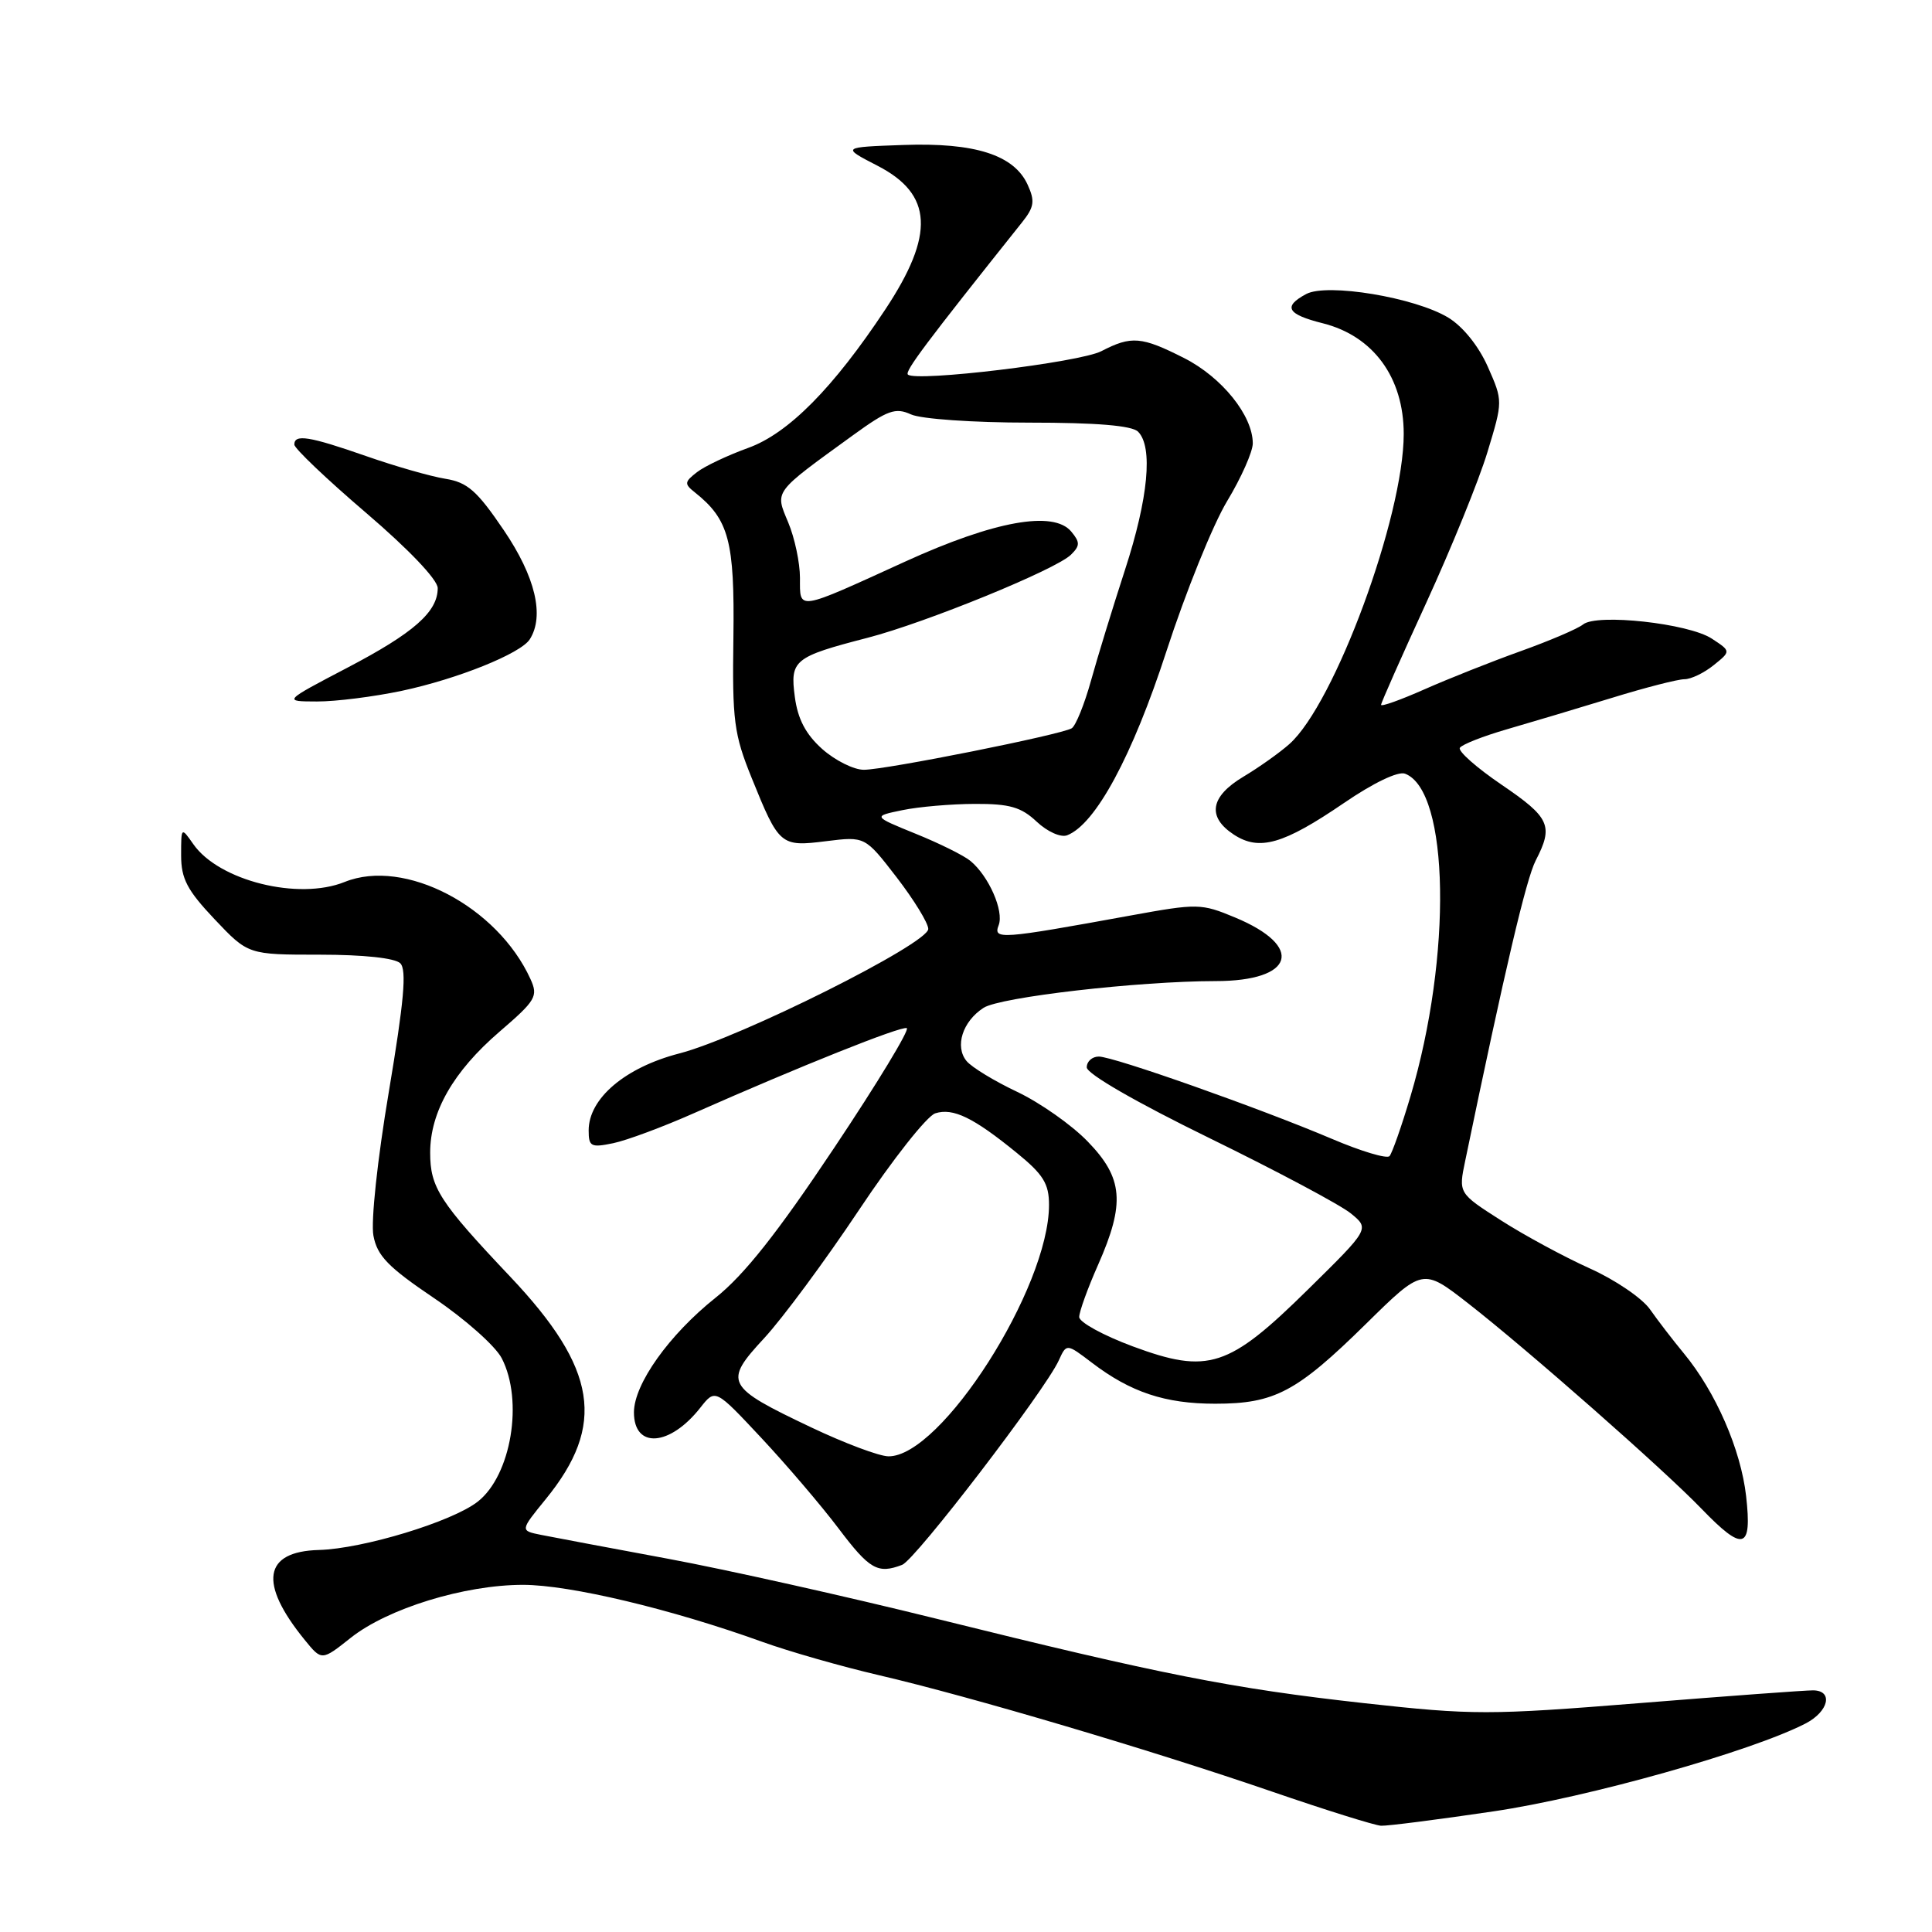 <?xml version="1.0" encoding="UTF-8" standalone="no"?>
<!DOCTYPE svg PUBLIC "-//W3C//DTD SVG 1.1//EN" "http://www.w3.org/Graphics/SVG/1.1/DTD/svg11.dtd" >
<svg xmlns="http://www.w3.org/2000/svg" xmlns:xlink="http://www.w3.org/1999/xlink" version="1.1" viewBox="0 0 256 256">
 <g >
 <path fill="currentColor"
d=" M 197.86 240.02 C 210.37 238.18 232.07 232.07 239.25 228.37 C 242.32 226.78 242.95 224.01 240.25 223.98 C 239.29 223.97 228.95 224.73 217.27 225.67 C 197.30 227.27 195.15 227.27 180.77 225.68 C 163.23 223.73 153.92 221.89 124.00 214.47 C 112.17 211.54 96.20 207.97 88.50 206.54 C 80.80 205.11 73.24 203.69 71.70 203.38 C 68.91 202.82 68.91 202.82 72.30 198.66 C 80.33 188.82 79.14 181.36 67.62 169.18 C 58.24 159.27 57.00 157.35 57.00 152.74 C 57.00 147.34 60.07 141.98 66.16 136.73 C 71.02 132.55 71.33 132.02 70.29 129.73 C 65.90 120.09 53.61 113.67 45.68 116.86 C 39.55 119.34 29.01 116.71 25.62 111.86 C 24.01 109.56 24.00 109.57 24.00 113.34 C 24.00 116.44 24.80 117.96 28.44 121.81 C 32.88 126.50 32.88 126.50 42.38 126.50 C 48.19 126.50 52.34 126.95 53.04 127.64 C 53.91 128.51 53.53 132.70 51.53 144.62 C 50.01 153.62 49.13 161.87 49.48 163.73 C 49.98 166.41 51.43 167.90 57.53 172.02 C 61.62 174.78 65.65 178.36 66.48 179.97 C 69.39 185.59 67.74 195.49 63.31 198.97 C 59.94 201.62 48.11 205.22 42.25 205.38 C 34.91 205.58 34.24 209.76 40.37 217.29 C 42.63 220.07 42.63 220.07 46.46 217.03 C 51.37 213.13 61.54 210.00 69.30 210.00 C 75.48 210.00 88.93 213.20 101.00 217.55 C 104.58 218.84 111.55 220.83 116.50 221.98 C 128.52 224.78 152.50 231.88 168.50 237.38 C 175.65 239.84 182.18 241.88 183.00 241.92 C 183.82 241.96 190.51 241.11 197.86 240.02 Z  M 119.54 207.35 C 121.30 206.67 138.46 184.27 140.29 180.27 C 141.32 178.01 141.32 178.01 144.66 180.55 C 149.81 184.48 154.37 186.00 161.02 186.00 C 168.89 186.00 171.81 184.46 181.01 175.41 C 188.52 168.02 188.52 168.02 194.51 172.68 C 202.30 178.75 220.41 194.68 225.45 199.91 C 231.02 205.68 232.17 205.35 231.37 198.25 C 230.67 192.07 227.34 184.44 223.12 179.33 C 221.68 177.59 219.66 174.96 218.63 173.49 C 217.60 172.02 214.00 169.57 210.63 168.06 C 207.26 166.54 201.97 163.68 198.88 161.70 C 193.25 158.10 193.25 158.10 194.15 153.80 C 199.42 128.40 202.23 116.46 203.49 114.02 C 205.87 109.42 205.38 108.34 198.97 103.98 C 195.66 101.73 193.17 99.53 193.44 99.09 C 193.71 98.65 196.54 97.54 199.72 96.62 C 202.90 95.70 209.13 93.84 213.56 92.48 C 217.99 91.11 222.33 90.00 223.20 90.00 C 224.07 90.00 225.81 89.16 227.07 88.14 C 229.37 86.29 229.37 86.29 226.82 84.62 C 223.75 82.60 211.60 81.27 209.77 82.74 C 209.07 83.31 205.35 84.90 201.50 86.28 C 197.65 87.66 191.91 89.94 188.75 91.34 C 185.59 92.74 183.00 93.67 183.00 93.39 C 183.00 93.12 185.71 87.01 189.02 79.80 C 192.32 72.60 195.96 63.65 197.09 59.92 C 199.15 53.14 199.15 53.14 197.14 48.59 C 195.93 45.86 193.85 43.27 191.91 42.09 C 187.51 39.41 175.85 37.48 173.08 38.96 C 169.96 40.63 170.54 41.65 175.29 42.84 C 181.98 44.53 186.00 50.03 186.00 57.50 C 186.00 68.44 176.85 93.26 170.85 98.59 C 169.56 99.74 166.81 101.69 164.75 102.92 C 160.36 105.55 159.91 108.24 163.49 110.59 C 166.87 112.80 170.05 111.88 178.07 106.41 C 181.97 103.74 185.26 102.16 186.18 102.52 C 192.06 104.77 192.42 126.71 186.89 145.29 C 185.71 149.26 184.46 152.81 184.12 153.19 C 183.78 153.58 180.35 152.55 176.50 150.91 C 166.94 146.85 147.56 140.00 145.60 140.00 C 144.72 140.00 144.00 140.64 144.00 141.43 C 144.00 142.28 150.55 146.06 160.25 150.80 C 169.19 155.17 177.62 159.66 178.99 160.78 C 181.49 162.82 181.49 162.82 173.34 170.84 C 162.79 181.24 160.11 182.11 150.09 178.40 C 146.19 176.95 143.00 175.20 143.00 174.51 C 143.00 173.82 144.12 170.71 145.50 167.60 C 149.11 159.43 148.83 156.10 144.13 151.26 C 142.01 149.06 137.80 146.11 134.79 144.68 C 131.78 143.26 128.76 141.42 128.08 140.60 C 126.48 138.67 127.54 135.34 130.33 133.54 C 132.53 132.12 150.82 130.01 161.06 130.00 C 171.51 130.00 172.91 125.42 163.65 121.57 C 159.16 119.70 158.70 119.69 149.75 121.32 C 132.52 124.46 131.58 124.53 132.33 122.59 C 133.05 120.71 131.02 116.09 128.59 114.08 C 127.74 113.37 124.48 111.75 121.34 110.48 C 115.64 108.16 115.64 108.16 119.57 107.35 C 121.73 106.90 126.05 106.53 129.17 106.52 C 133.78 106.50 135.31 106.94 137.37 108.88 C 138.79 110.21 140.56 111.00 141.40 110.68 C 145.16 109.23 150.04 100.20 154.56 86.29 C 157.10 78.48 160.71 69.54 162.59 66.42 C 164.47 63.31 166.00 59.85 166.00 58.75 C 166.00 55.07 161.92 50.00 156.93 47.46 C 151.25 44.58 149.92 44.47 145.94 46.53 C 143.07 48.02 121.31 50.64 120.30 49.63 C 119.87 49.20 122.67 45.46 135.42 29.47 C 137.04 27.44 137.16 26.65 136.17 24.48 C 134.37 20.53 129.20 18.87 119.69 19.21 C 111.50 19.50 111.50 19.50 116.29 21.97 C 123.60 25.74 123.89 31.06 117.31 41.00 C 110.42 51.41 104.45 57.44 99.14 59.35 C 96.43 60.33 93.38 61.77 92.36 62.56 C 90.68 63.86 90.65 64.12 92.08 65.25 C 96.59 68.84 97.35 71.69 97.18 84.42 C 97.02 95.52 97.25 97.27 99.60 103.08 C 103.23 112.05 103.42 112.22 109.47 111.46 C 114.62 110.82 114.62 110.82 118.81 116.25 C 121.11 119.24 123.00 122.32 123.00 123.09 C 123.00 125.04 98.04 137.52 90.00 139.59 C 82.83 141.45 78.00 145.55 78.00 149.79 C 78.00 151.93 78.31 152.09 81.25 151.48 C 83.04 151.11 87.88 149.31 92.00 147.48 C 105.97 141.30 119.35 135.95 120.15 136.23 C 120.59 136.38 116.25 143.54 110.51 152.13 C 103.01 163.38 98.60 168.95 94.81 171.96 C 88.66 176.86 84.01 183.39 84.00 187.14 C 84.00 192.01 88.76 191.67 92.81 186.51 C 94.78 184.01 94.78 184.01 100.87 190.52 C 104.21 194.09 108.82 199.49 111.10 202.51 C 115.22 207.97 116.30 208.59 119.54 207.35 Z  M 53.23 91.54 C 60.62 89.97 69.00 86.60 70.20 84.71 C 72.17 81.61 70.94 76.42 66.76 70.26 C 63.21 65.02 61.94 63.91 59.01 63.44 C 57.08 63.13 52.35 61.78 48.50 60.43 C 40.96 57.80 39.00 57.49 39.00 58.91 C 39.00 59.41 43.27 63.48 48.50 67.95 C 54.16 72.79 58.00 76.82 58.00 77.93 C 58.00 81.08 54.83 83.87 46.00 88.49 C 37.50 92.94 37.50 92.94 42.00 92.95 C 44.48 92.96 49.53 92.32 53.23 91.54 Z  M 107.50 189.14 C 96.13 183.74 95.83 183.17 101.27 177.30 C 103.71 174.66 109.36 167.02 113.82 160.33 C 118.28 153.63 122.83 147.87 123.93 147.52 C 126.29 146.77 128.99 148.08 134.75 152.78 C 138.24 155.62 139.00 156.85 139.00 159.65 C 139.00 170.65 124.69 193.06 117.72 192.97 C 116.50 192.96 111.90 191.23 107.50 189.14 Z  M 108.95 99.25 C 106.77 97.30 105.71 95.29 105.32 92.35 C 104.67 87.47 105.19 87.04 114.96 84.51 C 122.68 82.51 139.94 75.46 141.91 73.50 C 143.12 72.31 143.12 71.85 141.95 70.44 C 139.60 67.61 131.75 69.03 119.97 74.40 C 105.44 81.03 106.00 80.94 106.00 76.58 C 106.00 74.58 105.30 71.26 104.44 69.22 C 102.68 64.99 102.38 65.39 113.04 57.66 C 117.62 54.34 118.65 53.97 120.71 54.91 C 122.04 55.52 128.95 56.00 136.35 56.00 C 145.32 56.00 149.99 56.39 150.80 57.20 C 152.80 59.20 152.16 66.01 149.07 75.50 C 147.46 80.45 145.43 87.06 144.56 90.20 C 143.69 93.33 142.54 96.17 142.01 96.50 C 140.62 97.35 117.37 102.00 114.46 102.00 C 113.13 102.00 110.65 100.76 108.95 99.25 Z "/>
</g>
</svg>